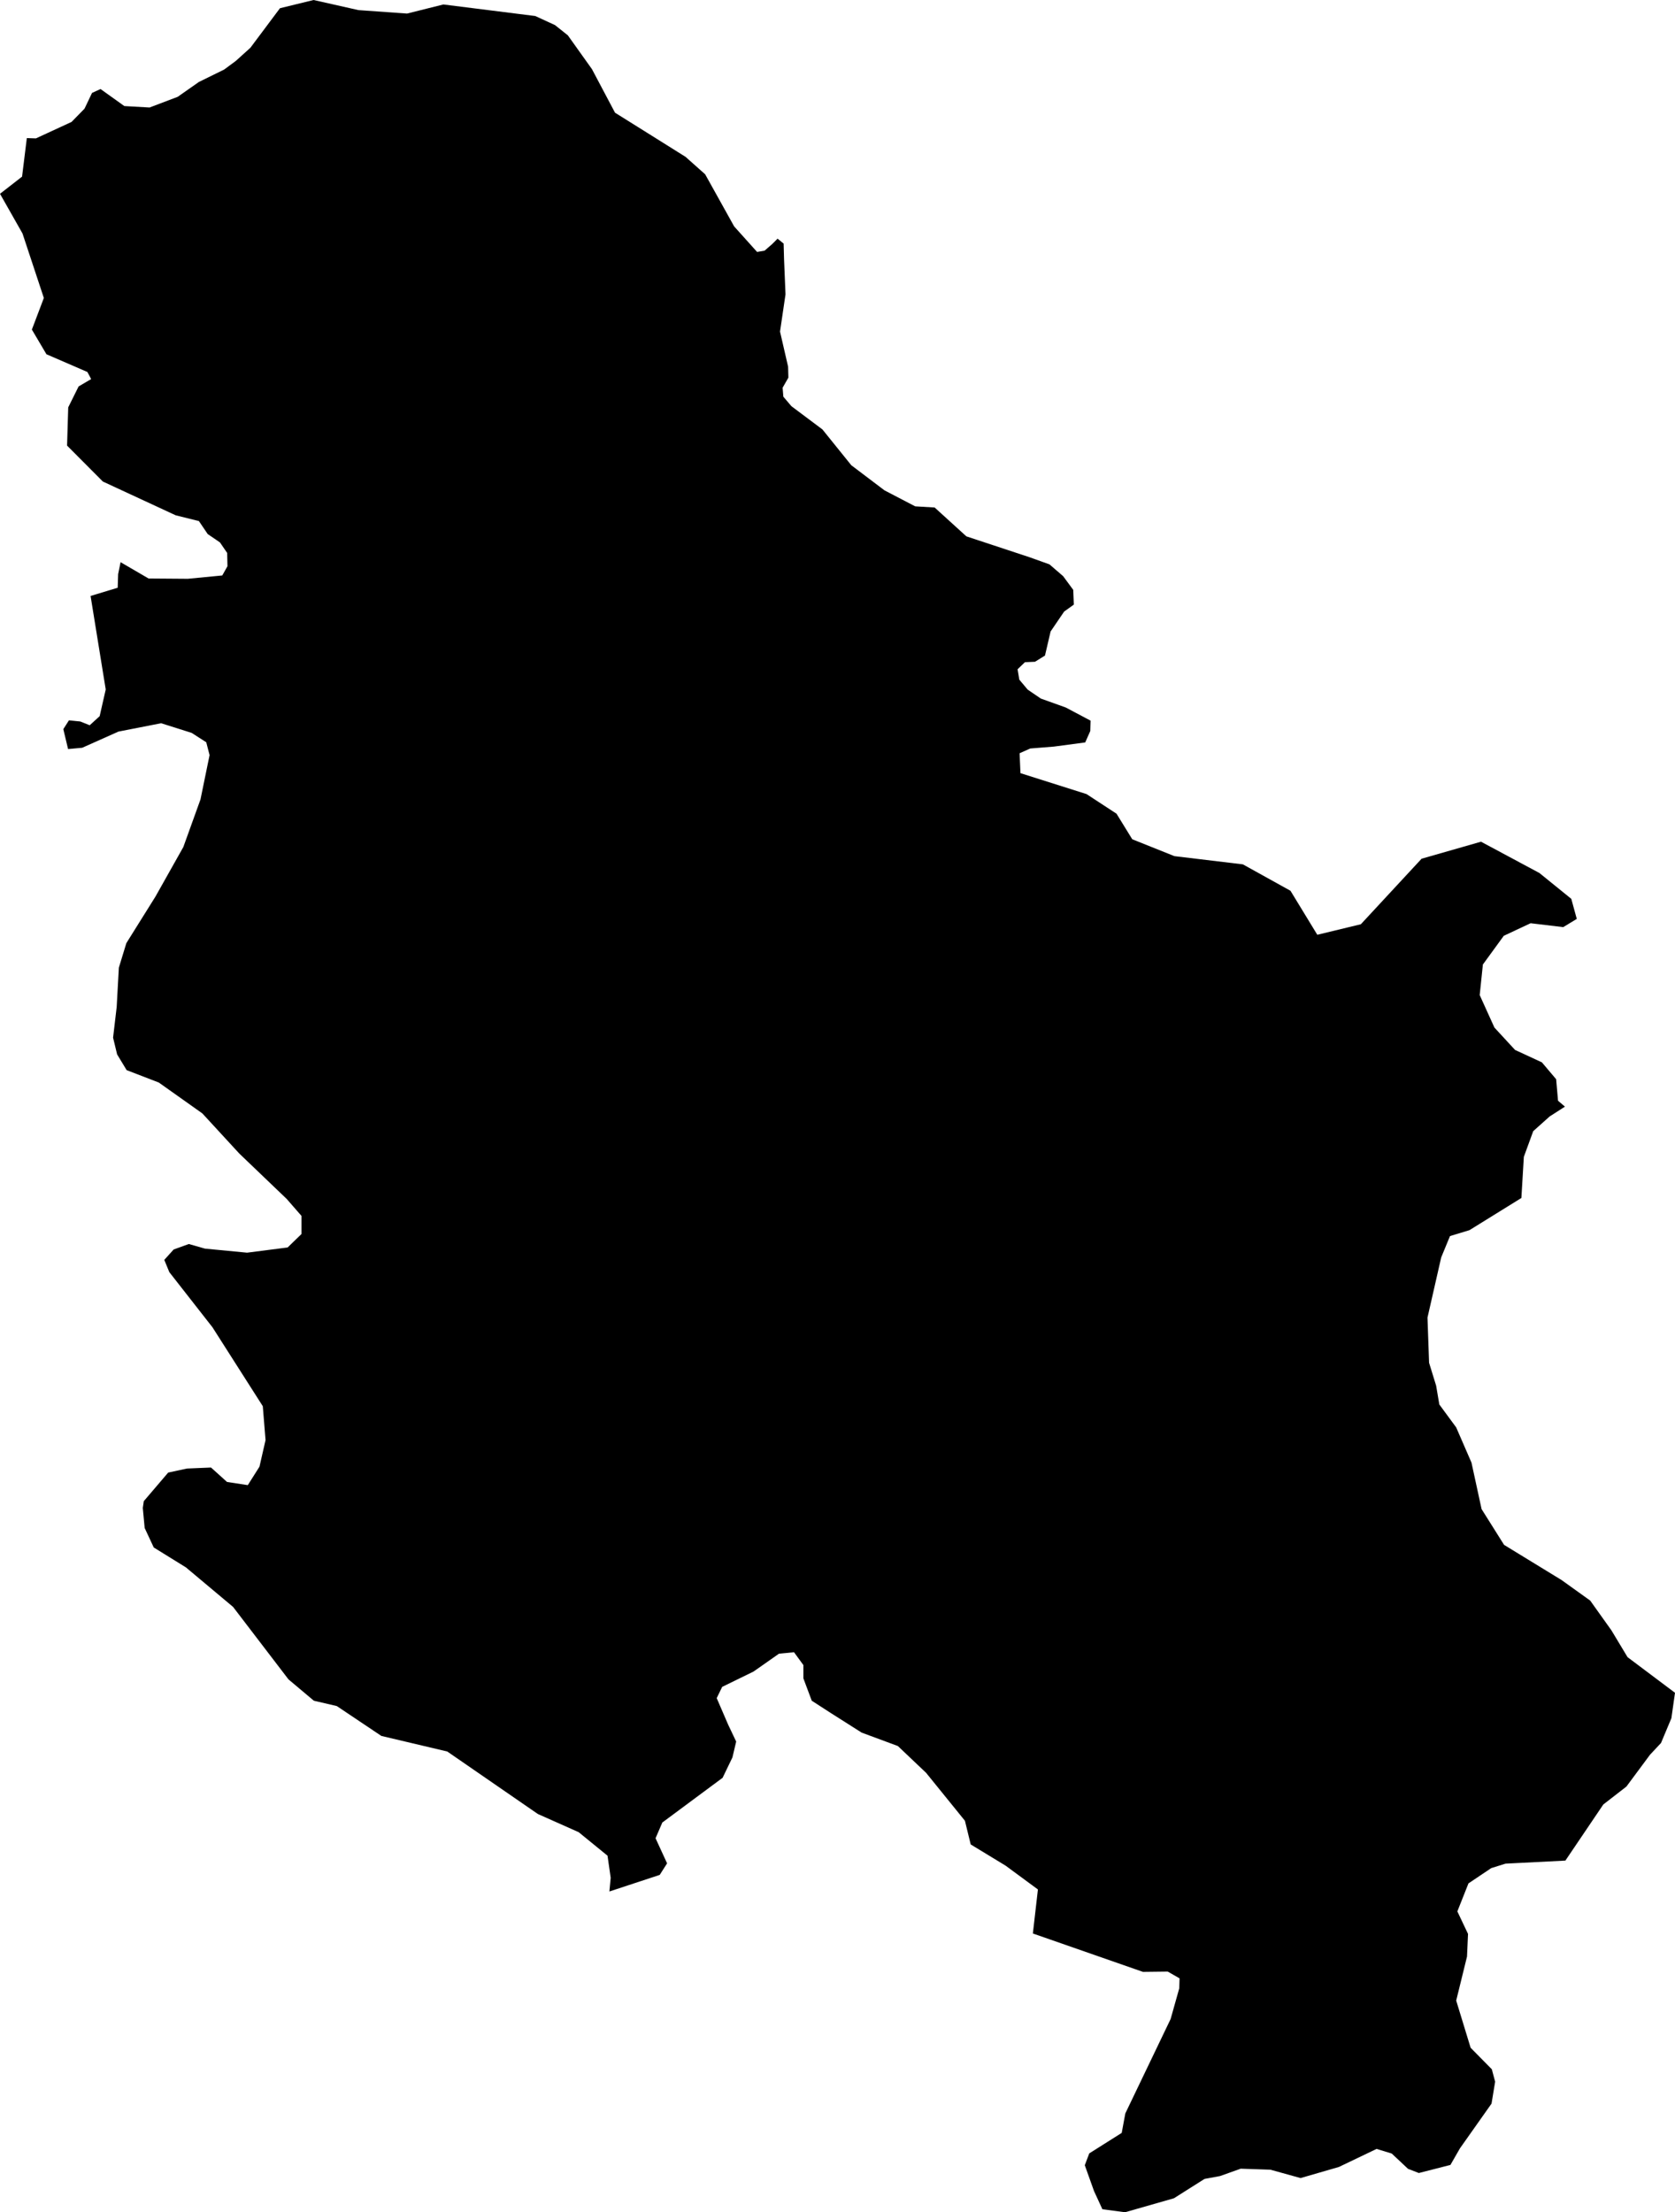 <svg xmlns="http://www.w3.org/2000/svg" xmlns:ev="http://www.w3.org/2001/xml-events" xmlns:xlink="http://www.w3.org/1999/xlink" baseProfile="full" height="15.331" version="1.1" viewBox="528.571 317.034 11.613 15.331" width="11.613">
	<defs/>
	<path class="land" d="M 531.056,317.104 L 531.393,317.128 L 531.645,317.065 L 532.282,317.145 L 532.419,317.208 L 532.508,317.279 L 532.675,317.513 L 532.835,317.815 L 533.059,317.955 L 533.324,318.121 L 533.46,318.242 L 533.661,318.603 L 533.82,318.78 L 533.872,318.771 L 533.925,318.725 L 533.962,318.688 L 534.004,318.722 L 534.007,318.831 L 534.017,319.074 L 533.979,319.332 L 534.035,319.575 L 534.037,319.651 L 533.997,319.721 L 534.002,319.783 L 534.058,319.849 L 534.273,320.01 L 534.473,320.258 L 534.703,320.432 L 534.916,320.543 L 535.051,320.551 L 535.271,320.751 L 535.707,320.895 L 535.847,320.945 L 535.942,321.027 L 536.012,321.122 L 536.016,321.224 L 535.949,321.272 L 535.855,321.41 L 535.816,321.577 L 535.747,321.62 L 535.677,321.623 L 535.626,321.672 L 535.638,321.744 L 535.696,321.813 L 535.787,321.875 L 535.96,321.937 L 536.132,322.028 L 536.13,322.1 L 536.095,322.179 L 535.877,322.208 L 535.714,322.221 L 535.64,322.254 L 535.646,322.392 L 536.104,322.537 L 536.312,322.673 L 536.421,322.85 L 536.713,322.967 L 537.188,323.024 L 537.518,323.207 L 537.704,323.512 L 538.006,323.439 L 538.427,322.985 L 538.839,322.867 L 539.244,323.084 L 539.465,323.263 L 539.503,323.402 L 539.409,323.459 L 539.183,323.432 L 538.997,323.519 L 538.852,323.718 L 538.83,323.93 L 538.932,324.155 L 539.075,324.31 L 539.261,324.396 L 539.36,324.513 L 539.373,324.662 L 539.421,324.703 L 539.315,324.771 L 539.201,324.873 L 539.136,325.051 L 539.119,325.336 L 538.759,325.559 L 538.624,325.6 L 538.563,325.748 L 538.468,326.165 L 538.479,326.478 L 538.528,326.637 L 538.55,326.767 L 538.667,326.926 L 538.773,327.17 L 538.843,327.492 L 538.999,327.74 L 539.398,327.984 L 539.596,328.126 L 539.743,328.332 L 539.855,328.518 L 540.184,328.765 L 540.159,328.941 L 540.087,329.113 L 540.011,329.194 L 539.847,329.415 L 539.687,329.539 L 539.424,329.928 L 539.009,329.949 L 538.91,329.98 L 538.752,330.086 L 538.675,330.28 L 538.749,330.436 L 538.742,330.593 L 538.667,330.898 L 538.767,331.225 L 538.914,331.374 L 538.937,331.46 L 538.912,331.612 L 538.693,331.922 L 538.627,332.037 L 538.408,332.093 L 538.333,332.064 L 538.22,331.958 L 538.115,331.926 L 537.854,332.051 L 537.588,332.128 L 537.379,332.07 L 537.173,332.063 L 537.03,332.114 L 536.922,332.134 L 536.71,332.268 L 536.371,332.365 L 536.214,332.344 L 536.156,332.218 L 536.092,332.039 L 536.123,331.957 L 536.348,331.815 L 536.373,331.68 L 536.687,331.026 L 536.747,330.813 L 536.749,330.744 L 536.667,330.697 L 536.495,330.699 L 535.732,330.433 L 535.767,330.128 L 535.543,329.963 L 535.301,329.816 L 535.261,329.652 L 534.992,329.32 L 534.796,329.134 L 534.545,329.041 L 534.329,328.904 L 534.199,328.82 L 534.141,328.665 L 534.141,328.573 L 534.076,328.484 L 533.972,328.494 L 533.795,328.618 L 533.578,328.724 L 533.54,328.802 L 533.619,328.985 L 533.675,329.103 L 533.649,329.213 L 533.581,329.354 L 533.163,329.664 L 533.116,329.773 L 533.196,329.947 L 533.145,330.027 L 532.796,330.142 L 532.805,330.047 L 532.783,329.894 L 532.583,329.731 L 532.3,329.605 L 531.672,329.172 L 531.431,329.115 L 531.215,329.064 L 530.906,328.857 L 530.747,328.82 L 530.571,328.672 L 530.187,328.17 L 529.86,327.896 L 529.637,327.758 L 529.574,327.623 L 529.561,327.484 L 529.568,327.437 L 529.737,327.239 L 529.867,327.211 L 530.034,327.204 L 530.145,327.304 L 530.289,327.326 L 530.37,327.198 L 530.412,327.014 L 530.393,326.779 L 530.044,326.232 L 529.745,325.85 L 529.71,325.765 L 529.775,325.693 L 529.88,325.655 L 529.992,325.687 L 530.284,325.715 L 530.565,325.679 L 530.661,325.586 L 530.661,325.46 L 530.559,325.343 L 530.23,325.028 L 529.974,324.75 L 529.672,324.536 L 529.449,324.45 L 529.383,324.341 L 529.355,324.225 L 529.38,324.012 L 529.395,323.74 L 529.447,323.57 L 529.649,323.247 L 529.842,322.904 L 529.961,322.574 L 530.024,322.267 L 530.001,322.178 L 529.9,322.113 L 529.688,322.046 L 529.392,322.104 L 529.141,322.216 L 529.043,322.225 L 529.01,322.087 L 529.049,322.026 L 529.128,322.034 L 529.193,322.06 L 529.262,321.997 L 529.304,321.812 L 529.199,321.164 L 529.387,321.107 L 529.39,321.013 L 529.407,320.93 L 529.601,321.043 L 529.873,321.045 L 530.112,321.022 L 530.148,320.958 L 530.146,320.866 L 530.096,320.793 L 530.011,320.735 L 529.95,320.645 L 529.789,320.605 L 529.284,320.371 L 529.036,320.122 L 529.044,319.857 L 529.116,319.712 L 529.203,319.661 L 529.177,319.612 L 528.893,319.489 L 528.792,319.318 L 528.875,319.099 L 528.727,318.652 L 528.571,318.377 L 528.724,318.258 L 528.745,318.088 L 528.757,317.991 L 528.82,317.993 L 529.067,317.879 L 529.157,317.787 L 529.209,317.678 L 529.268,317.651 L 529.433,317.769 L 529.608,317.779 L 529.803,317.705 L 529.95,317.602 L 530.125,317.516 L 530.205,317.457 L 530.307,317.365 L 530.512,317.091 L 530.745,317.034 L 531.056,317.104" id="RS" title="Serbia"/>
</svg>
